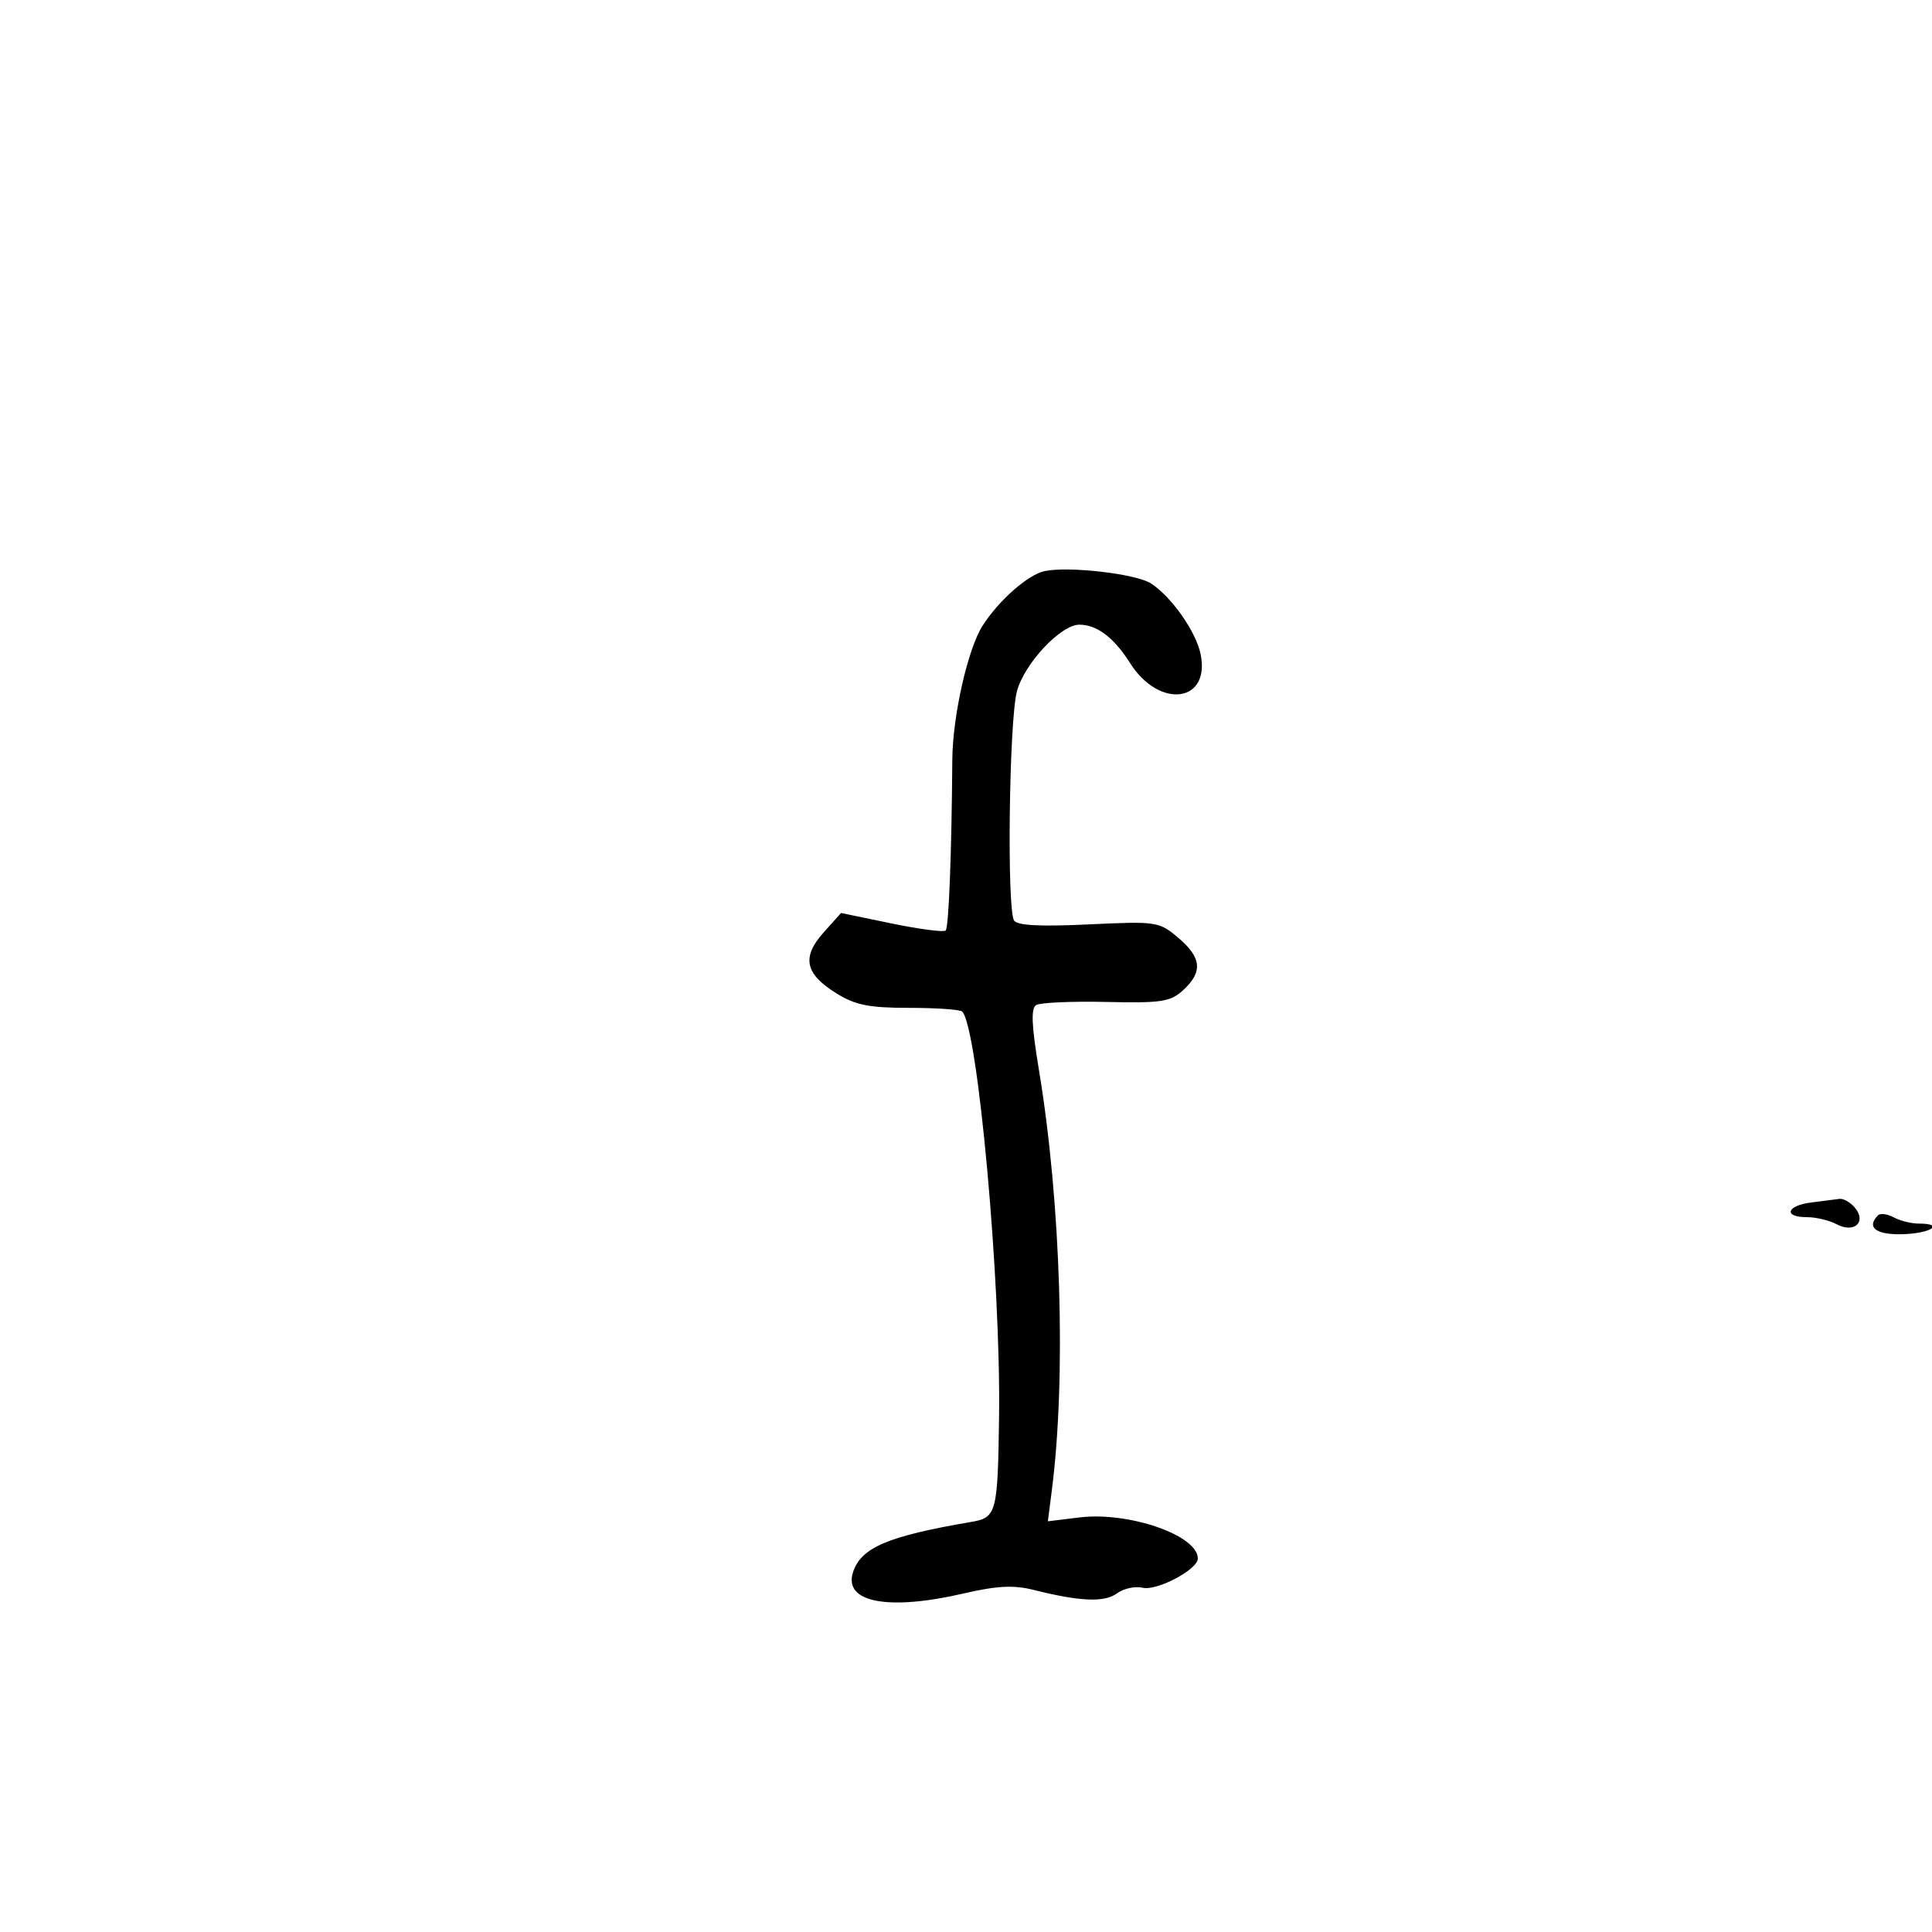 <svg xmlns="http://www.w3.org/2000/svg" width="300" height="300" viewBox="0 0 300 300" version="1.1">
	<path d="M 162.233 88.674 C 159.644 89.210, 155.070 93.236, 152.559 97.188 C 150.267 100.796, 147.922 111.206, 147.874 117.987 C 147.771 132.530, 147.325 144.008, 146.844 144.489 C 146.552 144.781, 142.776 144.289, 138.454 143.395 L 130.595 141.770 127.873 144.816 C 124.455 148.642, 124.998 151.213, 129.864 154.239 C 132.815 156.074, 134.943 156.500, 141.166 156.500 C 145.383 156.500, 149.090 156.758, 149.406 157.073 C 151.833 159.498, 155.422 198.927, 155.134 220 C 154.929 235.014, 154.758 235.653, 150.759 236.334 C 137.839 238.534, 133.669 240.317, 132.448 244.163 C 130.968 248.828, 137.922 250.149, 149.649 247.429 C 154.791 246.237, 157.395 246.102, 160.461 246.871 C 167.738 248.694, 171.480 248.853, 173.437 247.422 C 174.475 246.664, 176.263 246.268, 177.412 246.543 C 179.640 247.077, 186 243.716, 186 242.005 C 186 238.405, 175.279 234.688, 167.606 235.628 L 162.712 236.227 163.334 231.364 C 165.579 213.821, 164.742 186.685, 161.323 166.132 C 160.178 159.251, 160.064 156.578, 160.895 156.065 C 161.517 155.680, 166.408 155.463, 171.763 155.582 C 180.398 155.773, 181.755 155.563, 183.750 153.724 C 186.803 150.912, 186.578 148.664, 182.939 145.602 C 179.961 143.096, 179.583 143.040, 169.016 143.543 C 161.544 143.899, 157.938 143.709, 157.461 142.936 C 156.326 141.101, 156.695 111.848, 157.909 107.339 C 159.070 103.026, 164.718 97, 167.601 97 C 170.329 97, 172.977 99.003, 175.471 102.954 C 180.021 110.161, 188.024 109.112, 186.419 101.519 C 185.678 98.014, 181.831 92.570, 178.683 90.574 C 176.350 89.094, 165.986 87.897, 162.233 88.674 M 281.250 186.723 C 277.405 187.201, 276.864 189, 280.566 189 C 281.977 189, 284.050 189.492, 285.173 190.093 C 287.899 191.551, 289.890 189.777, 288.035 187.542 C 287.331 186.694, 286.248 186.072, 285.628 186.160 C 285.007 186.248, 283.038 186.502, 281.250 186.723 M 291.631 188.702 C 289.745 190.588, 291.304 191.774, 295.500 191.645 C 299.860 191.511, 302.096 190, 297.934 190 C 296.798 190, 295.057 189.566, 294.066 189.035 C 293.074 188.505, 291.979 188.355, 291.631 188.702" stroke="none" fill="black" fill-rule="evenodd"/>
</svg>